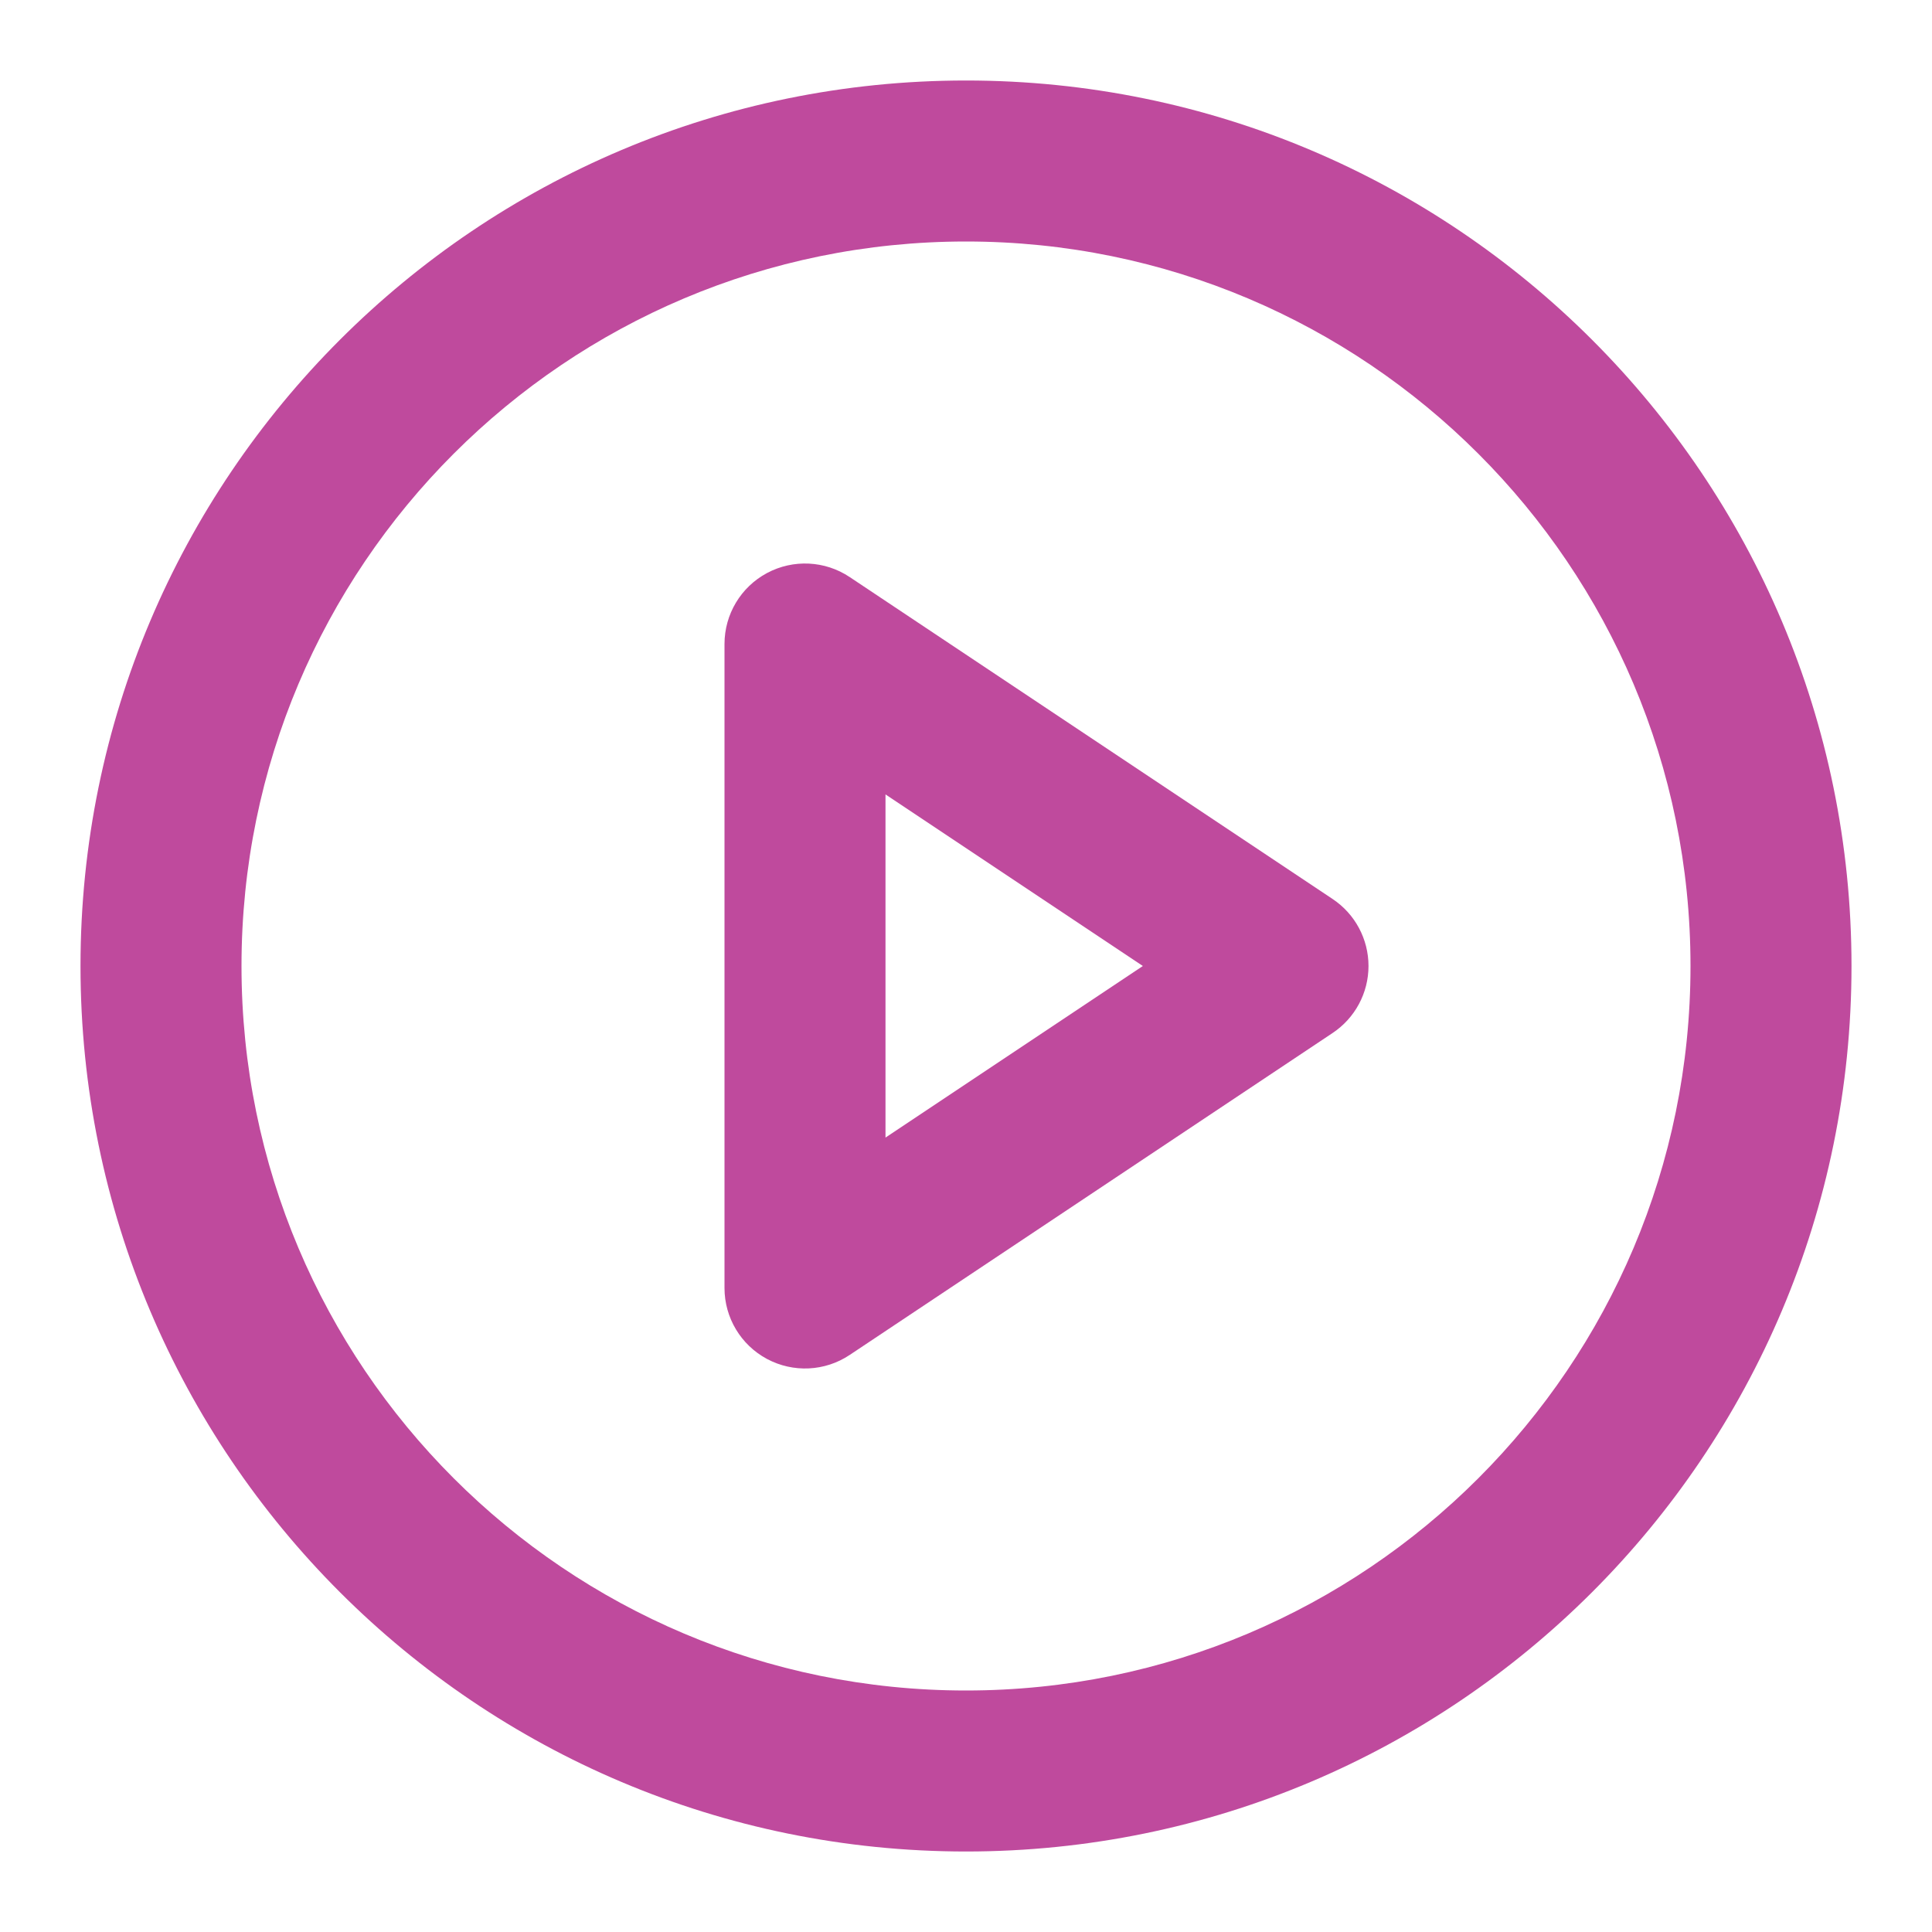 <svg width="48" height="48" viewBox="0 0 48 48" fill="none" xmlns="http://www.w3.org/2000/svg">
<path fill-rule="evenodd" clip-rule="evenodd" d="M24 6C14.059 6 6 14.059 6 24C6 33.941 14.059 42 24 42C33.941 42 42 33.941 42 24C42 14.059 33.941 6 24 6ZM2 24C2 11.85 11.85 2 24 2C36.15 2 46 11.85 46 24C46 36.15 36.15 46 24 46C11.85 46 2 36.15 2 24Z" fill="#BF4A9D"/>
<path fill-rule="evenodd" clip-rule="evenodd" d="M19.056 14.237C19.707 13.889 20.496 13.927 21.109 14.336L33.109 22.336C33.666 22.707 34 23.331 34 24C34 24.669 33.666 25.293 33.109 25.664L21.109 33.664C20.496 34.073 19.707 34.111 19.056 33.763C18.406 33.415 18 32.738 18 32V16C18 15.262 18.406 14.585 19.056 14.237ZM22 19.737V28.263L28.394 24L22 19.737Z" fill="#BF4A9D"/>
</svg>

